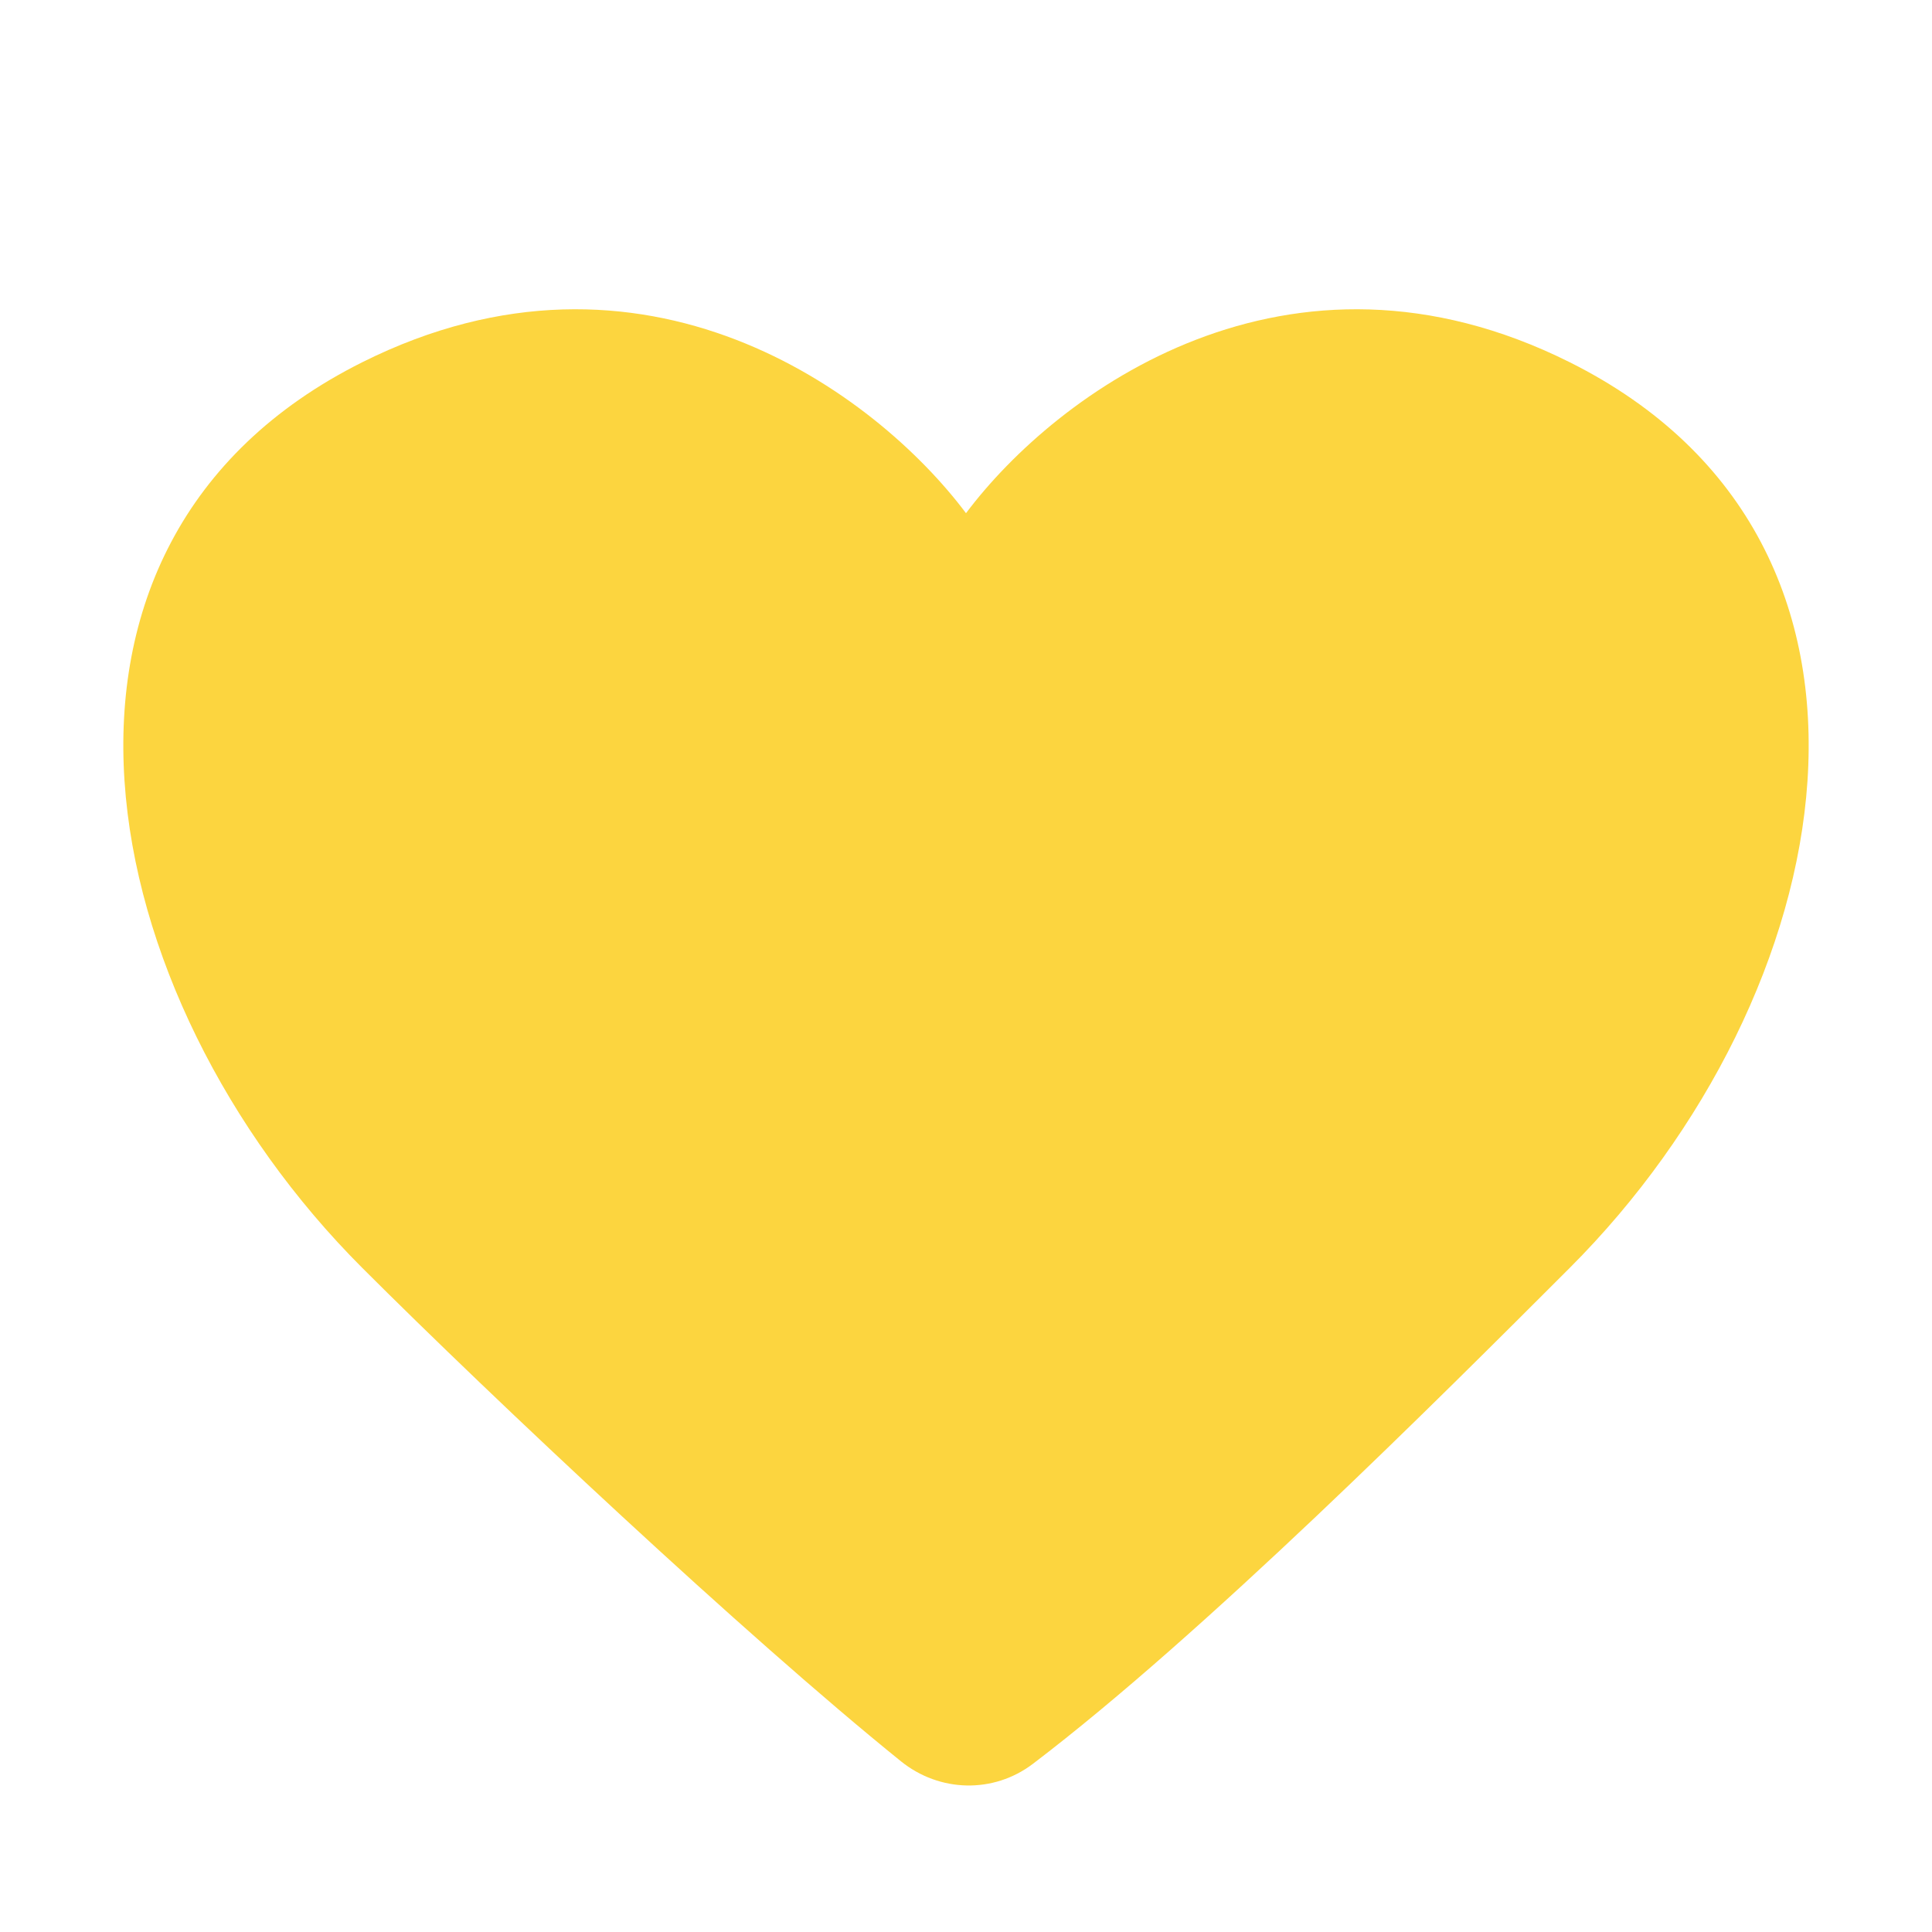 <svg width="32" height="32" viewBox="0 0 32 32" fill="none" xmlns="http://www.w3.org/2000/svg">
<path d="M6 6C10.665 3.668 14.5 6.5 16 8.5C17.5 6.5 21.335 3.668 26 6C32 9 30.5 16.5 26 21C23.804 23.196 19.937 27.063 17.109 29.214C16.455 29.711 15.562 29.688 14.923 29.173C12.33 27.08 8.165 23.165 6 21C1.5 16.5 -4.76837e-06 9 6 6Z" fill="#FCD53F"/>
</svg>
